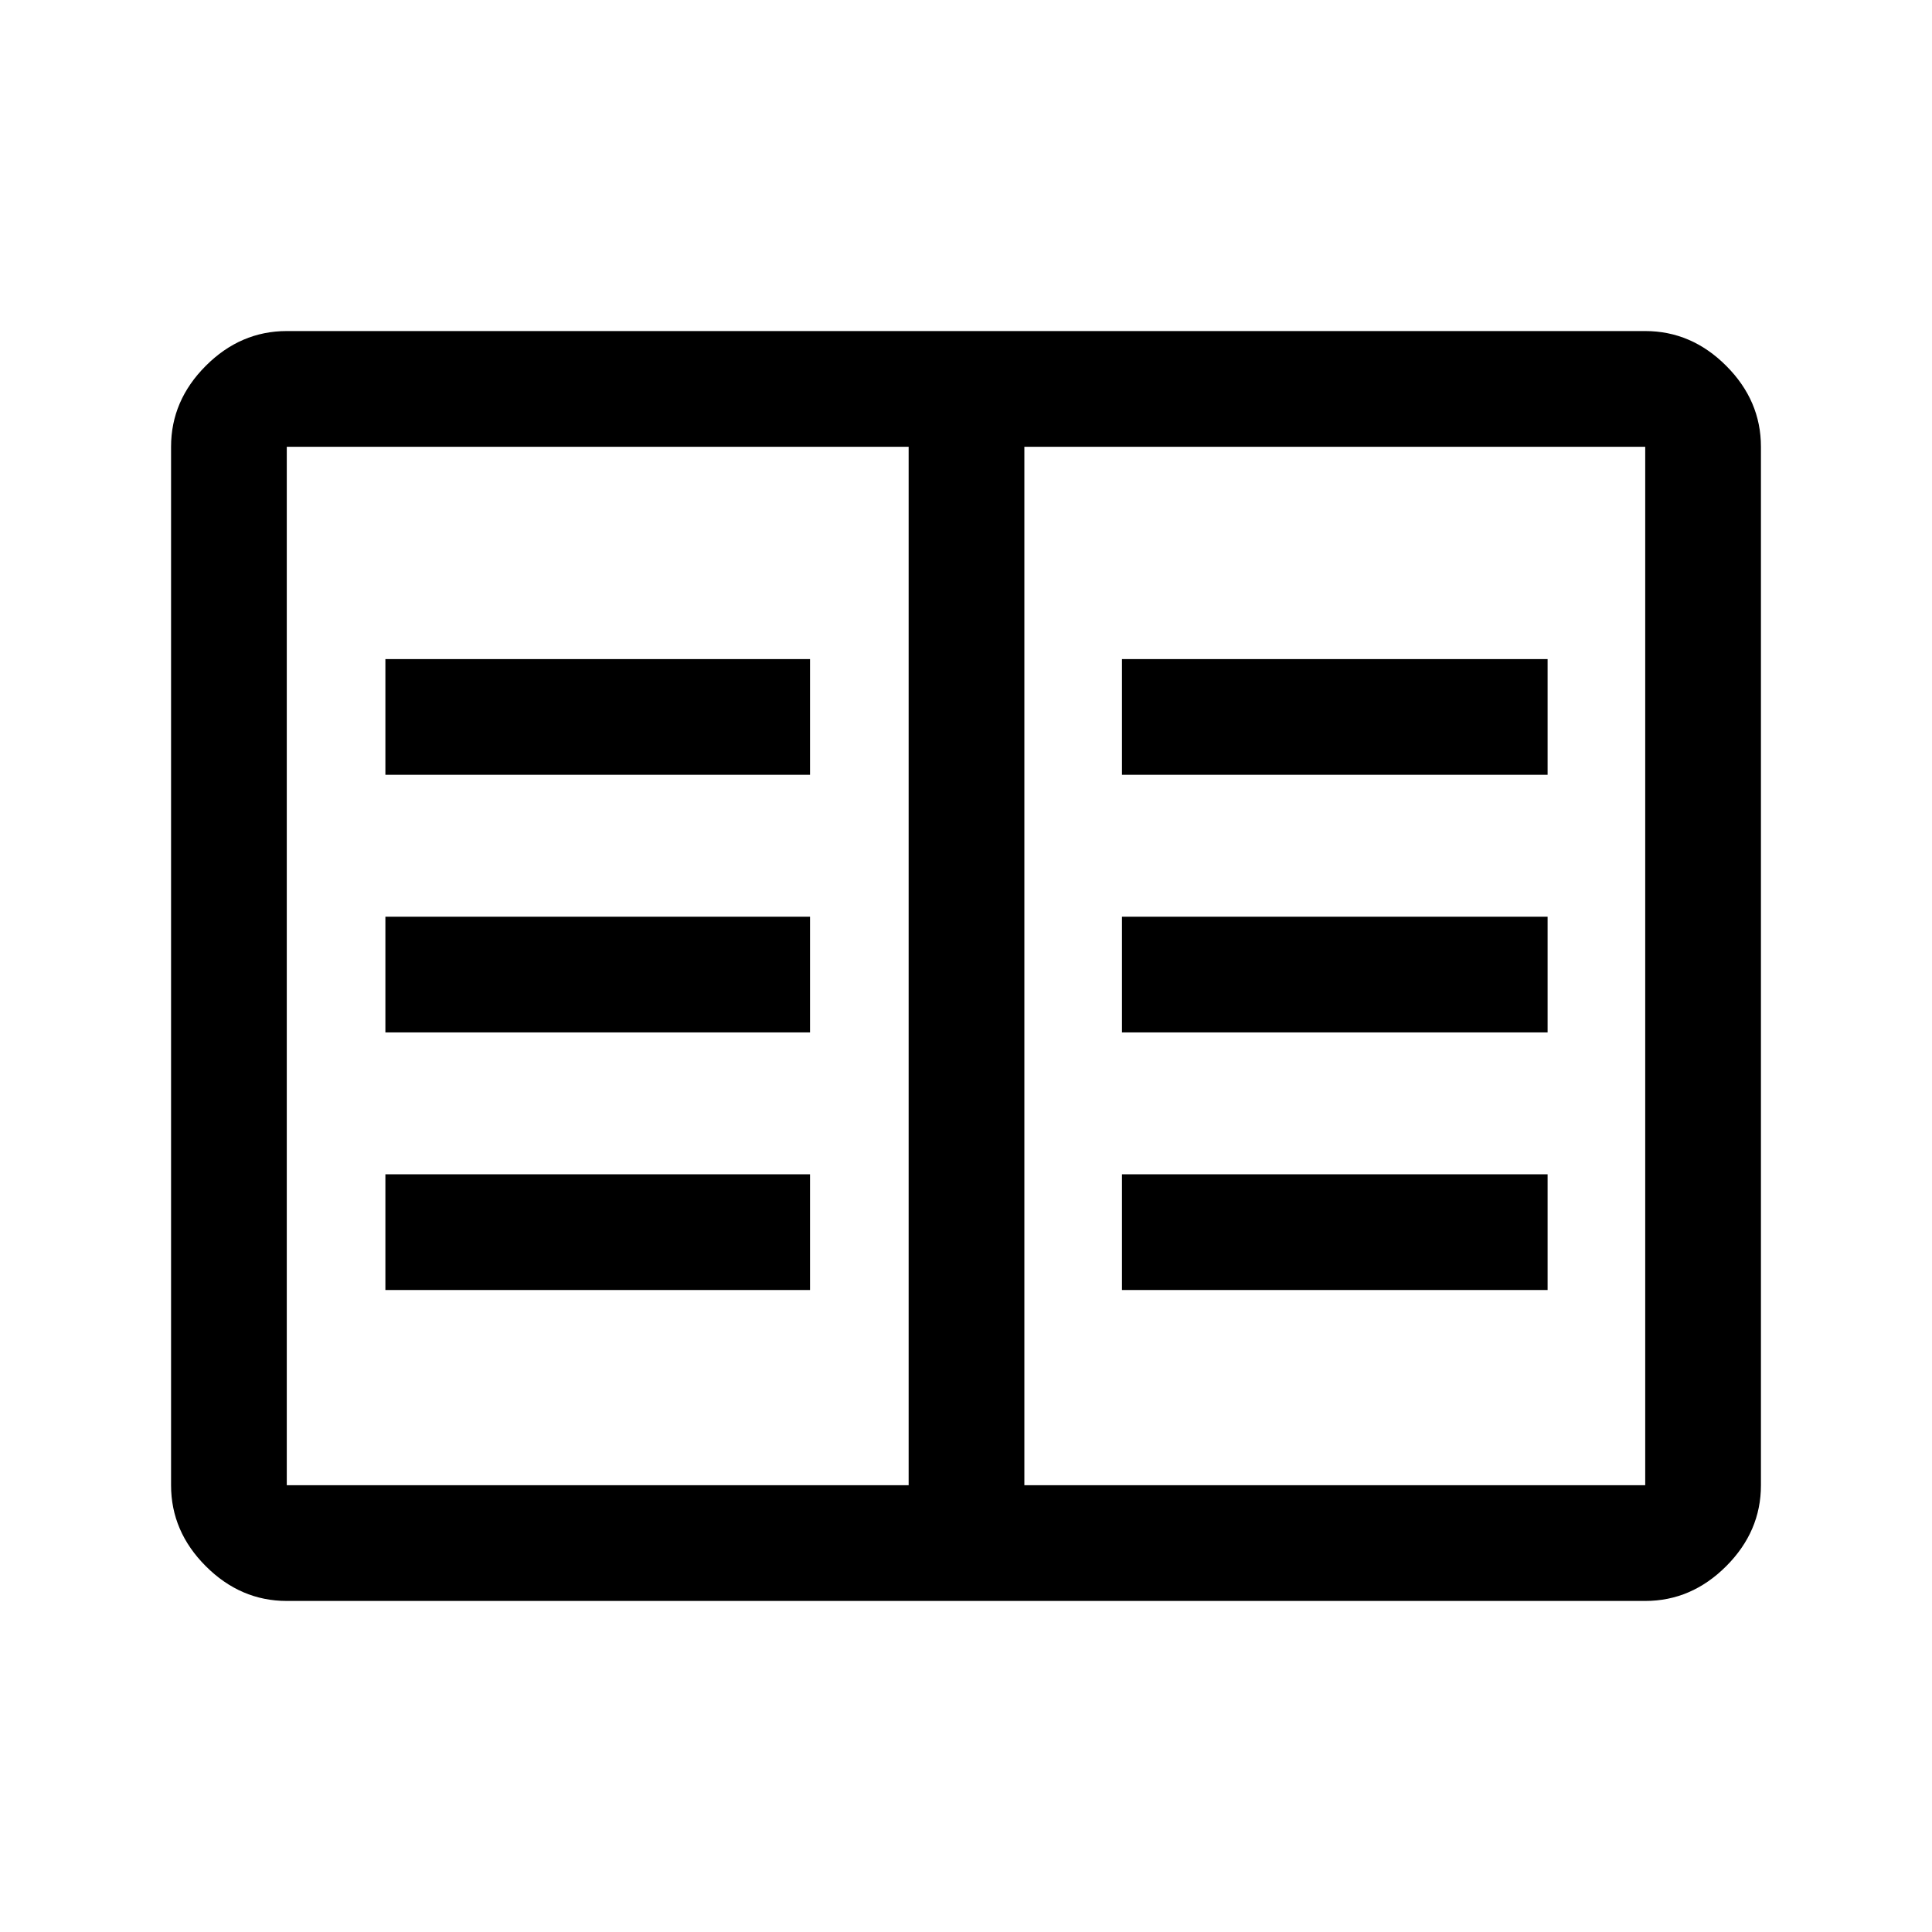 <svg xmlns="http://www.w3.org/2000/svg" height="48" viewBox="0 -960 960 960" width="48"><path d="M142.5-164.5q-22.969 0-40.234-17.266Q85-199.031 85-222v-516q0-22.969 17.266-40.234Q119.531-795.5 142.5-795.5h675q22.969 0 40.234 17.266Q875-760.969 875-738v516q0 22.969-17.266 40.234Q840.469-164.5 817.5-164.5h-675Zm0-57.5h309v-516h-309v516Zm366.5 0h308.5v-516H509v516Zm-317.5-97h211v-57.5h-211v57.5Zm0-128h211v-57.5h-211v57.5Zm0-128h211v-57.5h-211v57.5Zm366 256H769v-57.5H557.5v57.5Zm0-128H769v-57.5H557.5v57.5Zm0-128H769v-57.5H557.5v57.5Zm-106 353v-516 516Z"/></svg>